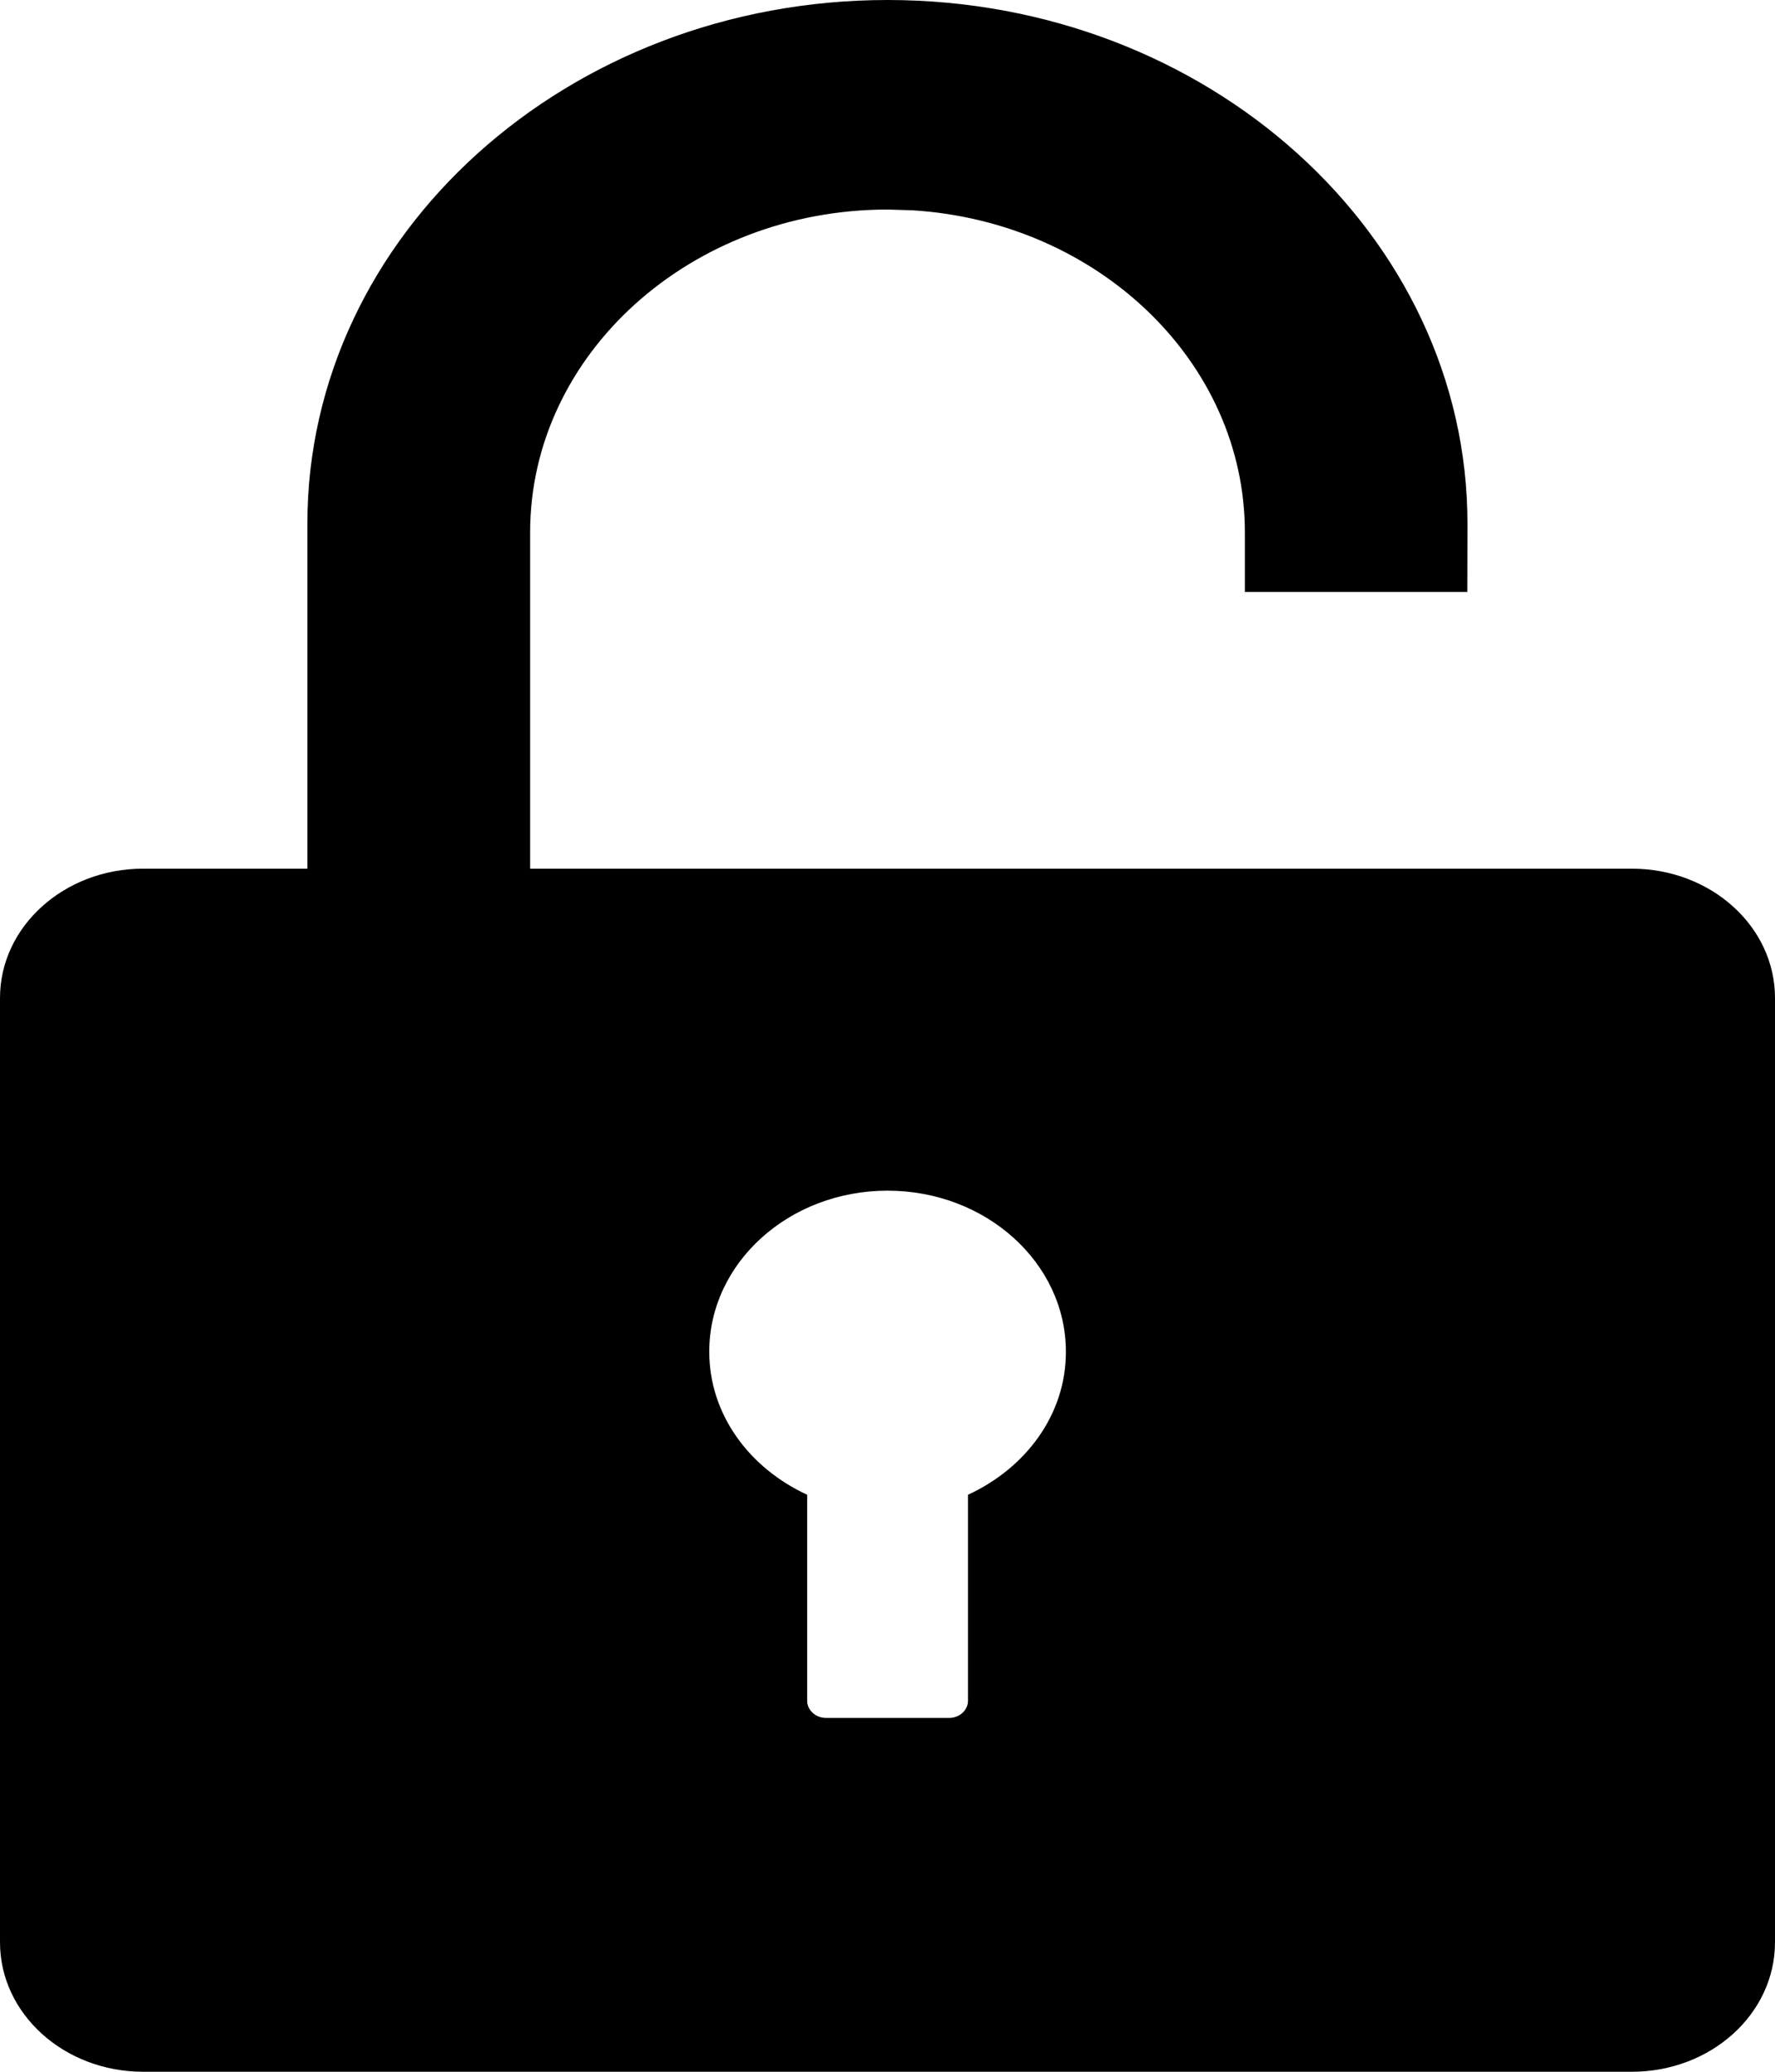 <?xml version="1.0" encoding="UTF-8"?>
<svg width="12px" height="14px" viewBox="0 0 12 14" version="1.1" xmlns="http://www.w3.org/2000/svg" xmlns:xlink="http://www.w3.org/1999/xlink">
    <title>形状结合备份</title>
    <g id="环控数据报表" stroke="none" stroke-width="1">
        <g id="场区解锁统计" transform="translate(-1594, -131)">
            <path d="M1605.031,136.87 C1605.567,136.87 1606,137.261 1606,137.744 L1606,137.744 L1606,144.125 C1606,144.609 1605.567,145 1605.032,145 L1605.032,145 L1594.968,145 C1594.434,145 1594,144.609 1594,144.125 L1594,144.125 L1594,137.744 C1594,137.261 1594.434,136.87 1594.968,136.87 L1594.968,136.87 L1596.078,136.87 L1596.078,134.539 C1596.078,132.587 1597.838,131 1600.001,131 C1602.163,131 1603.921,132.587 1603.921,134.539 L1603.921,134.539 L1603.92,135 L1602.416,135 L1602.416,134.597 C1602.416,133.445 1601.422,132.498 1600.167,132.421 L1600.001,132.416 C1598.669,132.416 1597.584,133.395 1597.584,134.597 L1597.584,134.597 L1597.584,136.87 Z M1600,139.046 C1599.334,139.046 1598.795,139.534 1598.795,140.134 C1598.795,140.558 1599.065,140.92 1599.457,141.101 L1599.457,141.101 L1599.457,142.494 C1599.457,142.556 1599.514,142.609 1599.585,142.609 L1599.585,142.609 L1600.417,142.609 C1600.487,142.609 1600.544,142.556 1600.544,142.494 L1600.544,142.494 L1600.544,141.101 C1600.936,140.92 1601.207,140.558 1601.206,140.134 C1601.206,139.534 1600.666,139.046 1600,139.046 Z" id="形状结合备份"></path>
        </g>
    </g>
</svg>
